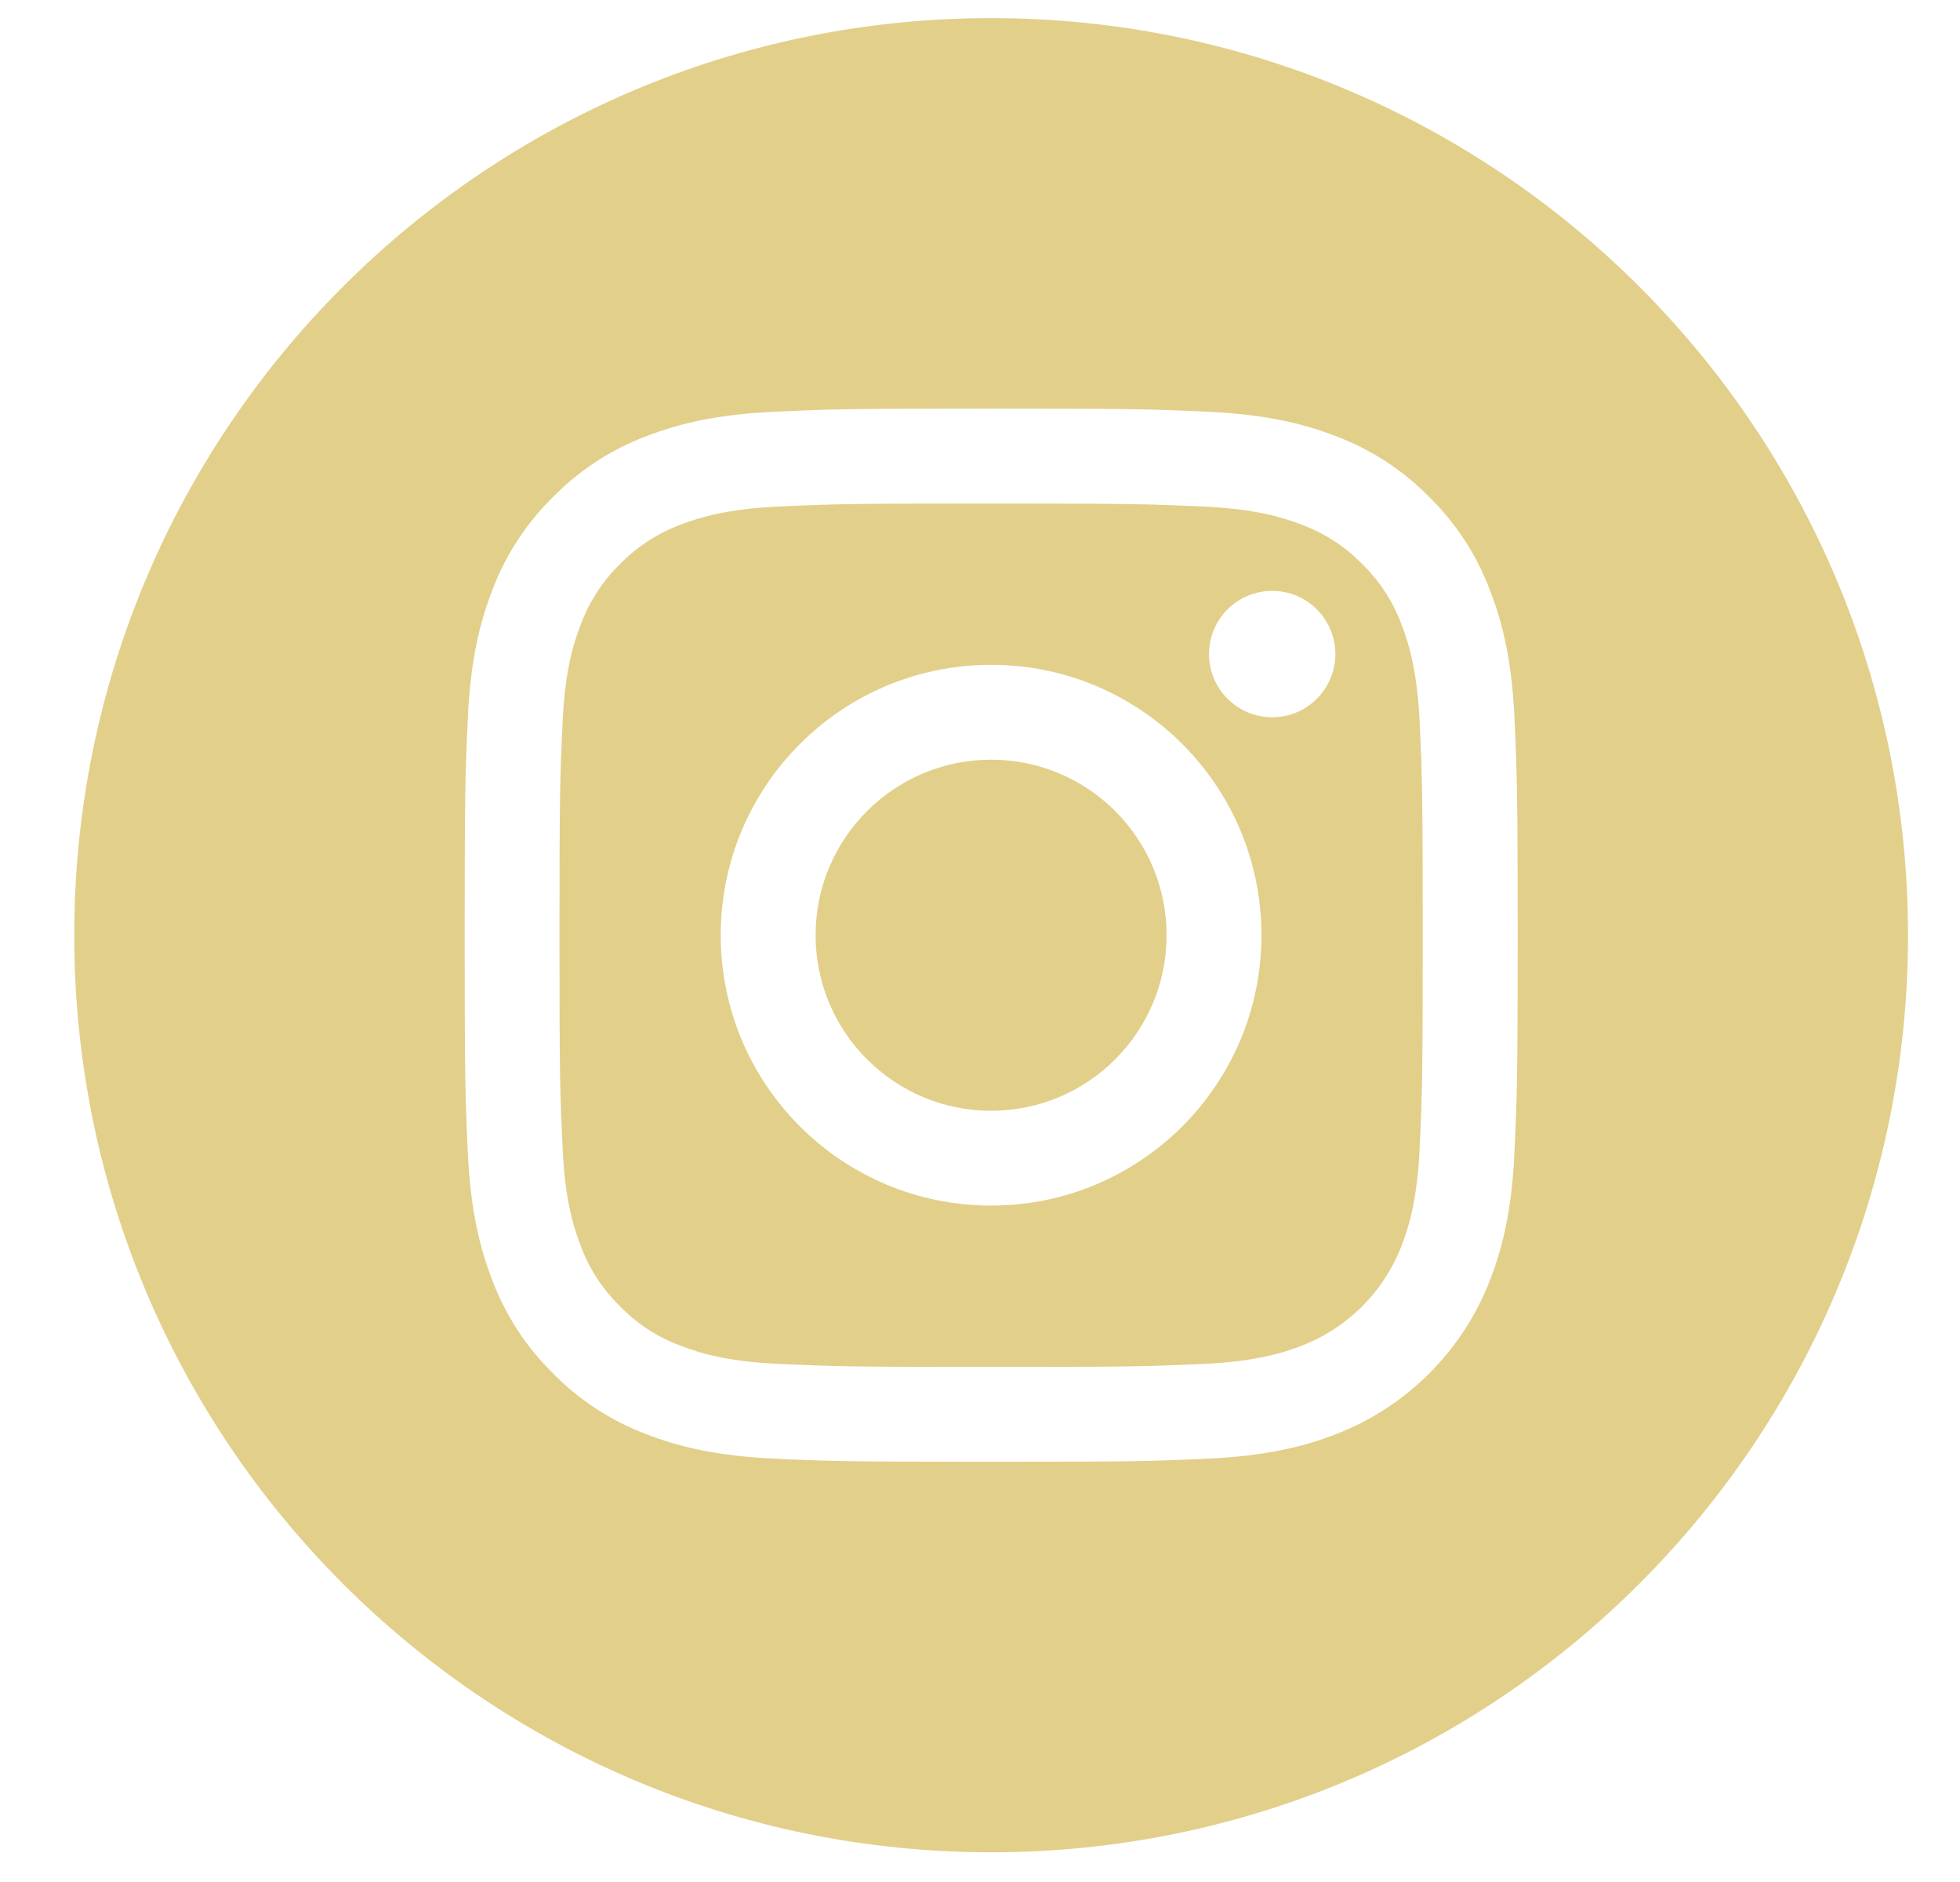 <svg width="25" height="24" viewBox="0 0 25 24" fill="none" xmlns="http://www.w3.org/2000/svg">
<g clip-path="url(#clip0_78_75)">
<path d="M14.88 11.926C14.88 13.162 13.878 14.165 12.642 14.165C11.406 14.165 10.403 13.162 10.403 11.926C10.403 10.69 11.406 9.688 12.642 9.688C13.878 9.688 14.88 10.69 14.88 11.926Z" fill="#E2CF8A"/>
<path d="M17.877 7.966C17.77 7.674 17.598 7.41 17.375 7.193C17.158 6.97 16.894 6.799 16.603 6.691C16.366 6.599 16.011 6.49 15.356 6.46C14.647 6.428 14.435 6.421 12.642 6.421C10.849 6.421 10.636 6.427 9.928 6.46C9.274 6.49 8.918 6.599 8.681 6.691C8.39 6.799 8.126 6.97 7.909 7.193C7.686 7.41 7.515 7.674 7.407 7.966C7.315 8.202 7.205 8.558 7.176 9.213C7.143 9.921 7.136 10.133 7.136 11.926C7.136 13.719 7.143 13.932 7.176 14.64C7.205 15.295 7.315 15.65 7.407 15.887C7.515 16.179 7.686 16.442 7.909 16.659C8.126 16.882 8.389 17.054 8.681 17.161C8.918 17.253 9.274 17.363 9.928 17.393C10.636 17.425 10.849 17.432 12.642 17.432C14.435 17.432 14.648 17.425 15.355 17.393C16.01 17.363 16.366 17.253 16.603 17.161C17.188 16.935 17.651 16.473 17.877 15.887C17.969 15.65 18.078 15.295 18.108 14.64C18.141 13.932 18.147 13.719 18.147 11.926C18.147 10.133 18.141 9.921 18.108 9.213C18.078 8.558 17.969 8.202 17.877 7.966ZM12.642 15.374C10.737 15.374 9.193 13.831 9.193 11.926C9.193 10.021 10.737 8.478 12.642 8.478C14.546 8.478 16.09 10.021 16.09 11.926C16.09 13.831 14.546 15.374 12.642 15.374ZM16.227 9.147C15.782 9.147 15.421 8.786 15.421 8.341C15.421 7.896 15.782 7.535 16.227 7.535C16.672 7.535 17.033 7.896 17.033 8.341C17.032 8.786 16.672 9.147 16.227 9.147Z" fill="#E2CF8A"/>
<path d="M12.642 0.231C6.184 0.231 0.947 5.468 0.947 11.926C0.947 18.384 6.184 23.621 12.642 23.621C19.1 23.621 24.337 18.384 24.337 11.926C24.337 5.468 19.1 0.231 12.642 0.231ZM19.317 14.695C19.285 15.409 19.171 15.898 19.005 16.325C18.656 17.227 17.943 17.94 17.041 18.289C16.614 18.455 16.126 18.568 15.411 18.601C14.695 18.634 14.466 18.641 12.642 18.641C10.818 18.641 10.59 18.634 9.873 18.601C9.159 18.568 8.67 18.455 8.243 18.289C7.795 18.12 7.389 17.856 7.054 17.514C6.712 17.179 6.448 16.773 6.279 16.325C6.113 15.898 6 15.409 5.967 14.695C5.934 13.979 5.927 13.75 5.927 11.926C5.927 10.102 5.934 9.873 5.967 9.157C6 8.442 6.113 7.954 6.279 7.527C6.448 7.079 6.712 6.673 7.054 6.338C7.389 5.996 7.795 5.732 8.243 5.563C8.67 5.397 9.158 5.284 9.873 5.251C10.589 5.218 10.818 5.21 12.642 5.21C14.466 5.21 14.695 5.218 15.411 5.251C16.126 5.284 16.614 5.397 17.041 5.563C17.489 5.732 17.895 5.996 18.23 6.338C18.572 6.673 18.836 7.079 19.005 7.527C19.171 7.954 19.285 8.442 19.317 9.157C19.35 9.873 19.358 10.102 19.358 11.926C19.358 13.75 19.35 13.979 19.317 14.695Z" fill="#E2CF8A"/>
</g>
<defs>
<clipPath id="clip0_78_75">
<rect width="23.39" height="23.39" fill="white" transform="translate(0.947 0.231)"/>
</clipPath>
</defs>
</svg>
